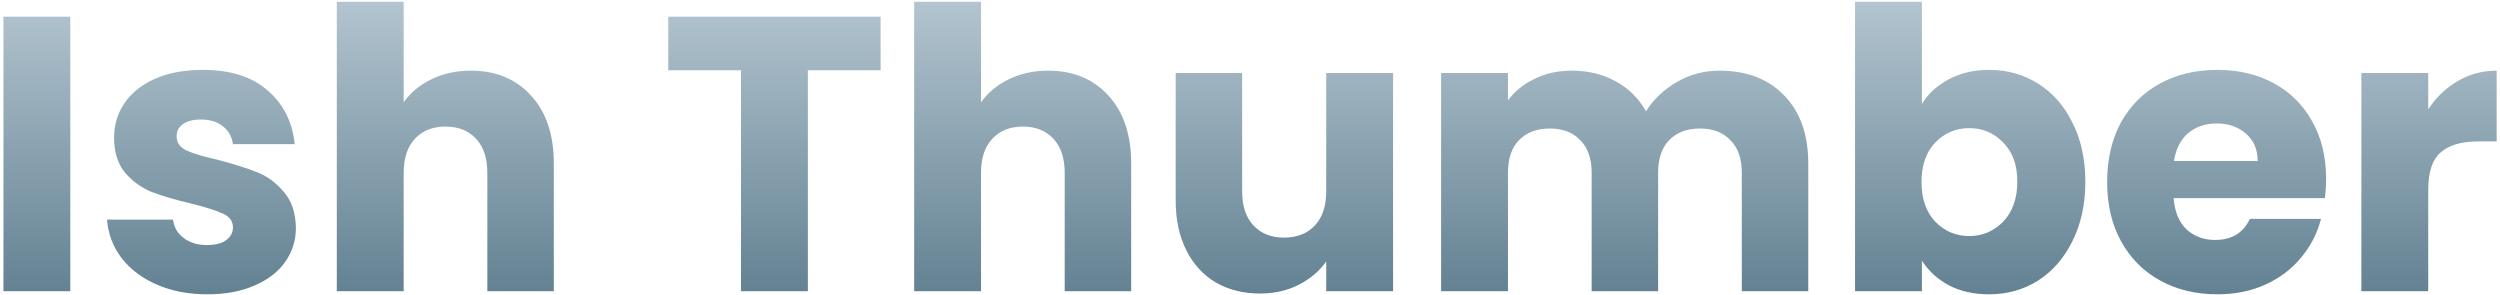 <svg width="601" height="71" viewBox="0 0 601 71" fill="none" xmlns="http://www.w3.org/2000/svg">
<path d="M16.902 4.012V70H0.828V4.012H16.902ZM49.889 70.752C45.314 70.752 41.241 69.969 37.669 68.402C34.097 66.835 31.277 64.705 29.209 62.01C27.141 59.253 25.981 56.182 25.731 52.798H41.617C41.805 54.615 42.651 56.088 44.155 57.216C45.659 58.344 47.507 58.908 49.701 58.908C51.706 58.908 53.241 58.532 54.307 57.78C55.435 56.965 55.999 55.931 55.999 54.678C55.999 53.174 55.215 52.077 53.649 51.388C52.082 50.636 49.544 49.821 46.035 48.944C42.275 48.067 39.141 47.158 36.635 46.218C34.128 45.215 31.966 43.68 30.149 41.612C28.331 39.481 27.423 36.63 27.423 33.058C27.423 30.05 28.237 27.324 29.867 24.88C31.559 22.373 34.003 20.399 37.199 18.958C40.457 17.517 44.311 16.796 48.761 16.796C55.341 16.796 60.511 18.425 64.271 21.684C68.093 24.943 70.287 29.267 70.851 34.656H55.999C55.748 32.839 54.933 31.397 53.555 30.332C52.239 29.267 50.484 28.734 48.291 28.734C46.411 28.734 44.969 29.11 43.967 29.862C42.964 30.551 42.463 31.523 42.463 32.776C42.463 34.28 43.246 35.408 44.813 36.16C46.442 36.912 48.949 37.664 52.333 38.416C56.218 39.419 59.383 40.421 61.827 41.424C64.271 42.364 66.401 43.931 68.219 46.124C70.099 48.255 71.07 51.137 71.133 54.772C71.133 57.843 70.255 60.6 68.501 63.044C66.809 65.425 64.333 67.305 61.075 68.684C57.879 70.063 54.15 70.752 49.889 70.752ZM113.209 16.984C119.225 16.984 124.05 18.989 127.685 23C131.319 26.948 133.137 32.4 133.137 39.356V70H117.157V41.518C117.157 38.009 116.248 35.283 114.431 33.34C112.613 31.397 110.169 30.426 107.099 30.426C104.028 30.426 101.584 31.397 99.767 33.34C97.949 35.283 97.041 38.009 97.041 41.518V70H80.967V0.44H97.041V24.598C98.67 22.279 100.895 20.431 103.715 19.052C106.535 17.673 109.699 16.984 113.209 16.984ZM211.696 4.012V16.89H194.212V70H178.138V16.89H160.654V4.012H211.696ZM252.006 16.984C258.022 16.984 262.847 18.989 266.482 23C270.116 26.948 271.934 32.4 271.934 39.356V70H255.954V41.518C255.954 38.009 255.045 35.283 253.228 33.34C251.41 31.397 248.966 30.426 245.896 30.426C242.825 30.426 240.381 31.397 238.564 33.34C236.746 35.283 235.838 38.009 235.838 41.518V70H219.764V0.44H235.838V24.598C237.467 22.279 239.692 20.431 242.512 19.052C245.332 17.673 248.496 16.984 252.006 16.984ZM334.897 17.548V70H318.823V62.856C317.194 65.175 314.969 67.055 312.149 68.496C309.392 69.875 306.321 70.564 302.937 70.564C298.927 70.564 295.386 69.687 292.315 67.932C289.245 66.115 286.863 63.514 285.171 60.13C283.479 56.746 282.633 52.767 282.633 48.192V17.548H298.613V46.03C298.613 49.539 299.522 52.265 301.339 54.208C303.157 56.151 305.601 57.122 308.671 57.122C311.805 57.122 314.28 56.151 316.097 54.208C317.915 52.265 318.823 49.539 318.823 46.03V17.548H334.897ZM413.371 16.984C419.889 16.984 425.059 18.958 428.881 22.906C432.767 26.854 434.709 32.337 434.709 39.356V70H418.729V41.518C418.729 38.134 417.821 35.533 416.003 33.716C414.249 31.836 411.805 30.896 408.671 30.896C405.538 30.896 403.063 31.836 401.245 33.716C399.491 35.533 398.613 38.134 398.613 41.518V70H382.633V41.518C382.633 38.134 381.725 35.533 379.907 33.716C378.153 31.836 375.709 30.896 372.575 30.896C369.442 30.896 366.967 31.836 365.149 33.716C363.395 35.533 362.517 38.134 362.517 41.518V70H346.443V17.548H362.517V24.128C364.147 21.935 366.277 20.211 368.909 18.958C371.541 17.642 374.518 16.984 377.839 16.984C381.787 16.984 385.297 17.83 388.367 19.522C391.501 21.214 393.945 23.627 395.699 26.76C397.517 23.877 399.992 21.527 403.125 19.71C406.259 17.893 409.674 16.984 413.371 16.984ZM462.025 24.974C463.529 22.53 465.691 20.556 468.511 19.052C471.331 17.548 474.558 16.796 478.193 16.796C482.517 16.796 486.434 17.893 489.943 20.086C493.452 22.279 496.21 25.413 498.215 29.486C500.283 33.559 501.317 38.291 501.317 43.68C501.317 49.069 500.283 53.832 498.215 57.968C496.21 62.041 493.452 65.206 489.943 67.462C486.434 69.655 482.517 70.752 478.193 70.752C474.496 70.752 471.268 70.031 468.511 68.59C465.754 67.086 463.592 65.112 462.025 62.668V70H445.951V0.44H462.025V24.974ZM484.961 43.68C484.961 39.669 483.833 36.536 481.577 34.28C479.384 31.961 476.658 30.802 473.399 30.802C470.203 30.802 467.477 31.961 465.221 34.28C463.028 36.599 461.931 39.763 461.931 43.774C461.931 47.785 463.028 50.949 465.221 53.268C467.477 55.587 470.203 56.746 473.399 56.746C476.595 56.746 479.321 55.587 481.577 53.268C483.833 50.887 484.961 47.691 484.961 43.68ZM559.194 42.928C559.194 44.432 559.1 45.999 558.912 47.628H522.534C522.785 50.887 523.819 53.393 525.636 55.148C527.516 56.84 529.803 57.686 532.498 57.686C536.509 57.686 539.297 55.994 540.864 52.61H557.972C557.095 56.057 555.497 59.159 553.178 61.916C550.922 64.673 548.071 66.835 544.624 68.402C541.177 69.969 537.323 70.752 533.062 70.752C527.923 70.752 523.349 69.655 519.338 67.462C515.327 65.269 512.194 62.135 509.938 58.062C507.682 53.989 506.554 49.226 506.554 43.774C506.554 38.322 507.651 33.559 509.844 29.486C512.1 25.413 515.233 22.279 519.244 20.086C523.255 17.893 527.861 16.796 533.062 16.796C538.138 16.796 542.65 17.861 546.598 19.992C550.546 22.123 553.617 25.162 555.81 29.11C558.066 33.058 559.194 37.664 559.194 42.928ZM542.744 38.698C542.744 35.941 541.804 33.747 539.924 32.118C538.044 30.489 535.694 29.674 532.874 29.674C530.179 29.674 527.892 30.457 526.012 32.024C524.195 33.591 523.067 35.815 522.628 38.698H542.744ZM583.748 26.29C585.628 23.407 587.978 21.151 590.798 19.522C593.618 17.83 596.751 16.984 600.198 16.984V33.998H595.78C591.769 33.998 588.761 34.875 586.756 36.63C584.75 38.322 583.748 41.33 583.748 45.654V70H567.674V17.548H583.748V26.29Z" fill="url(#paint0_linear_33_3)"/>
<defs>
<linearGradient id="paint0_linear_33_3" x1="299" y1="-33" x2="299" y2="108" gradientUnits="userSpaceOnUse">
<stop stop-color="#D9E4EC"/>
<stop offset="1" stop-color="#385E72"/>
</linearGradient>
</defs>
</svg>
